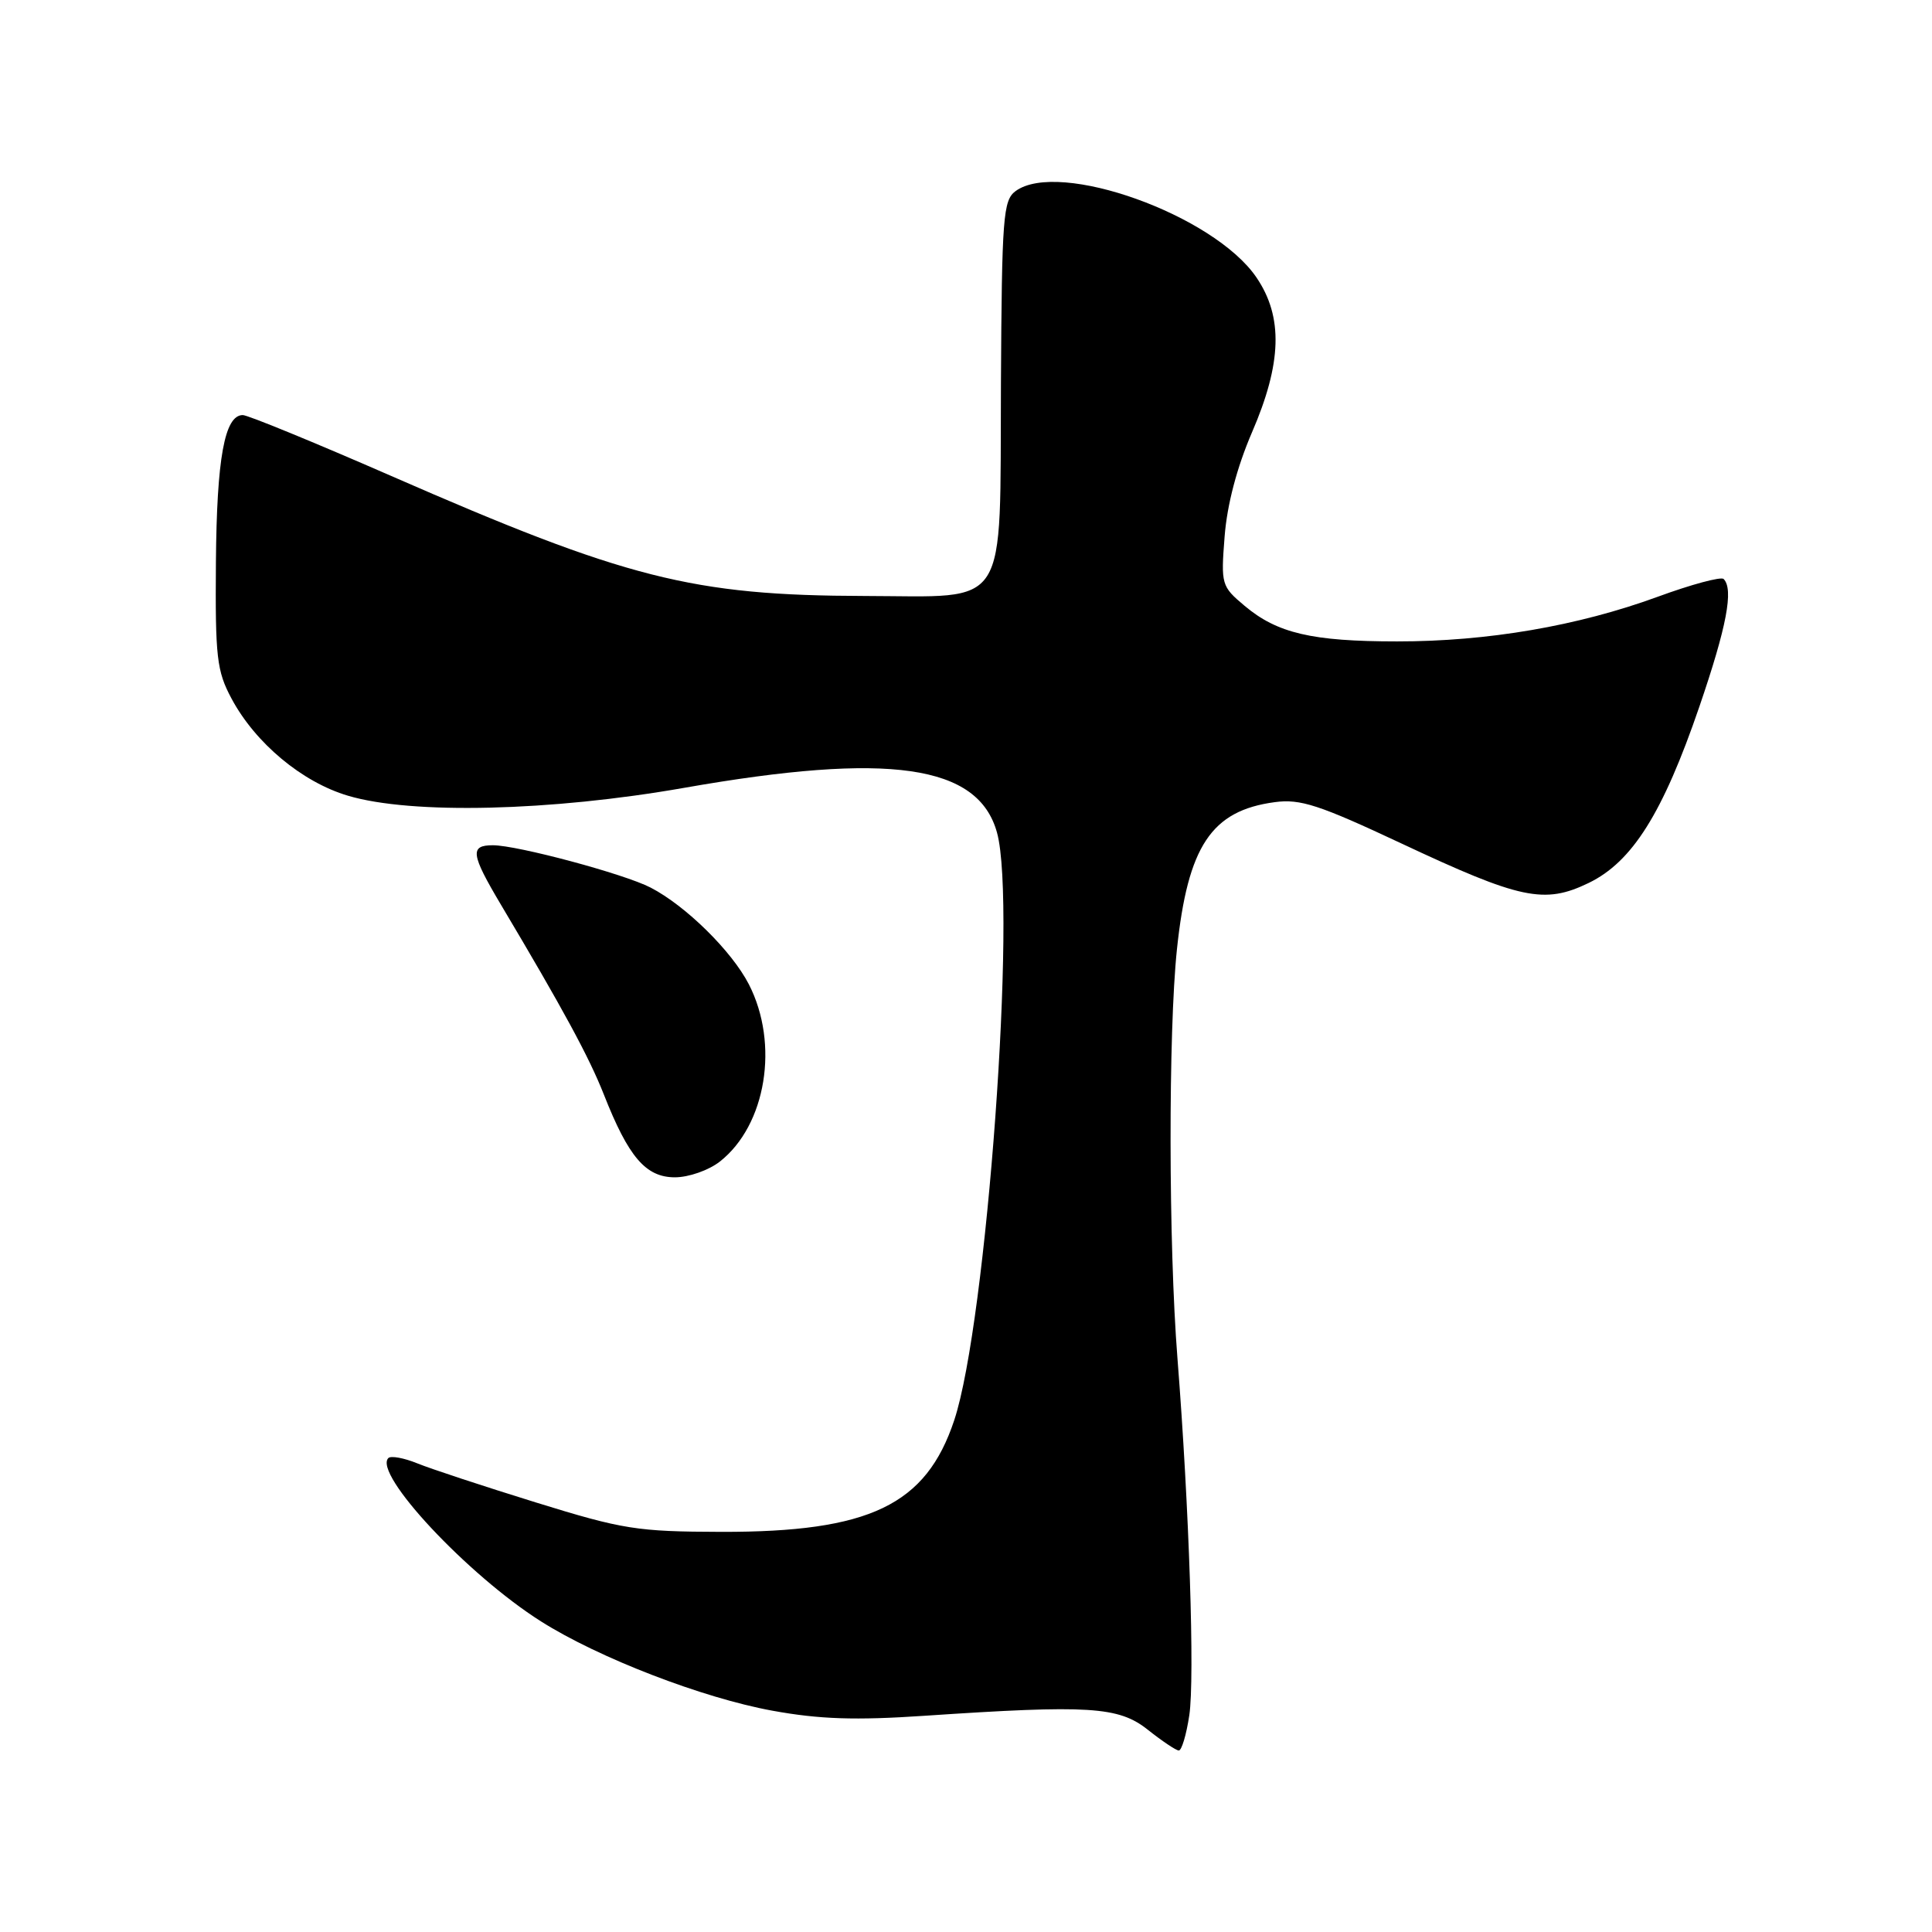 <?xml version="1.0" encoding="UTF-8" standalone="no"?>
<!DOCTYPE svg PUBLIC "-//W3C//DTD SVG 1.1//EN" "http://www.w3.org/Graphics/SVG/1.1/DTD/svg11.dtd" >
<svg xmlns="http://www.w3.org/2000/svg" xmlns:xlink="http://www.w3.org/1999/xlink" version="1.1" viewBox="0 0 256 256">
 <g >
 <path fill="currentColor"
d=" M 157.59 227.27 C 158.32 222.36 157.58 199.86 156.02 180.00 C 154.83 164.91 154.80 136.75 155.95 125.79 C 157.39 112.11 160.51 107.41 168.91 106.29 C 172.30 105.83 174.80 106.65 185.69 111.76 C 201.48 119.17 204.63 119.84 210.50 117.00 C 216.29 114.20 220.34 107.75 225.18 93.62 C 228.80 83.04 229.74 78.08 228.39 76.72 C 228.05 76.38 224.11 77.44 219.64 79.08 C 209.06 82.95 197.10 85.00 185.12 84.99 C 173.85 84.99 169.23 83.91 164.91 80.27 C 161.84 77.69 161.77 77.45 162.27 71.06 C 162.60 66.86 163.90 61.92 165.89 57.30 C 169.86 48.12 170.04 41.99 166.49 36.77 C 160.86 28.48 140.32 21.12 134.57 25.32 C 132.92 26.54 132.75 28.73 132.63 50.72 C 132.47 81.29 133.92 79.01 114.60 78.97 C 91.71 78.91 83.00 76.70 51.71 63.01 C 41.63 58.61 32.84 55.00 32.17 55.00 C 29.76 55.00 28.72 60.72 28.61 74.50 C 28.51 87.09 28.72 88.91 30.68 92.57 C 33.84 98.47 40.03 103.64 46.12 105.44 C 54.52 107.94 72.98 107.50 90.67 104.39 C 117.83 99.62 129.63 101.31 132.11 110.33 C 134.77 119.99 130.74 175.24 126.44 188.19 C 122.70 199.44 115.23 203.02 95.57 202.98 C 84.42 202.95 82.55 202.66 71.00 199.08 C 64.12 196.95 57.05 194.62 55.29 193.90 C 53.52 193.18 51.80 192.87 51.46 193.20 C 49.41 195.26 61.96 208.69 71.68 214.84 C 79.32 219.68 93.12 225.00 102.37 226.68 C 108.57 227.81 113.35 227.97 122.50 227.35 C 144.36 225.88 148.22 226.13 152.09 229.20 C 153.97 230.69 155.81 231.93 156.19 231.95 C 156.57 231.98 157.20 229.87 157.59 227.27 Z  M 95.39 153.91 C 101.52 149.09 103.28 138.33 99.23 130.43 C 96.97 126.03 90.87 120.02 86.21 117.61 C 82.72 115.80 68.55 112.00 65.31 112.00 C 62.23 112.00 62.39 113.17 66.36 119.85 C 74.64 133.76 78.05 140.06 80.01 145.02 C 83.28 153.33 85.57 156.00 89.43 156.00 C 91.26 156.00 93.91 155.07 95.39 153.91 Z "/>
</g>
</svg>